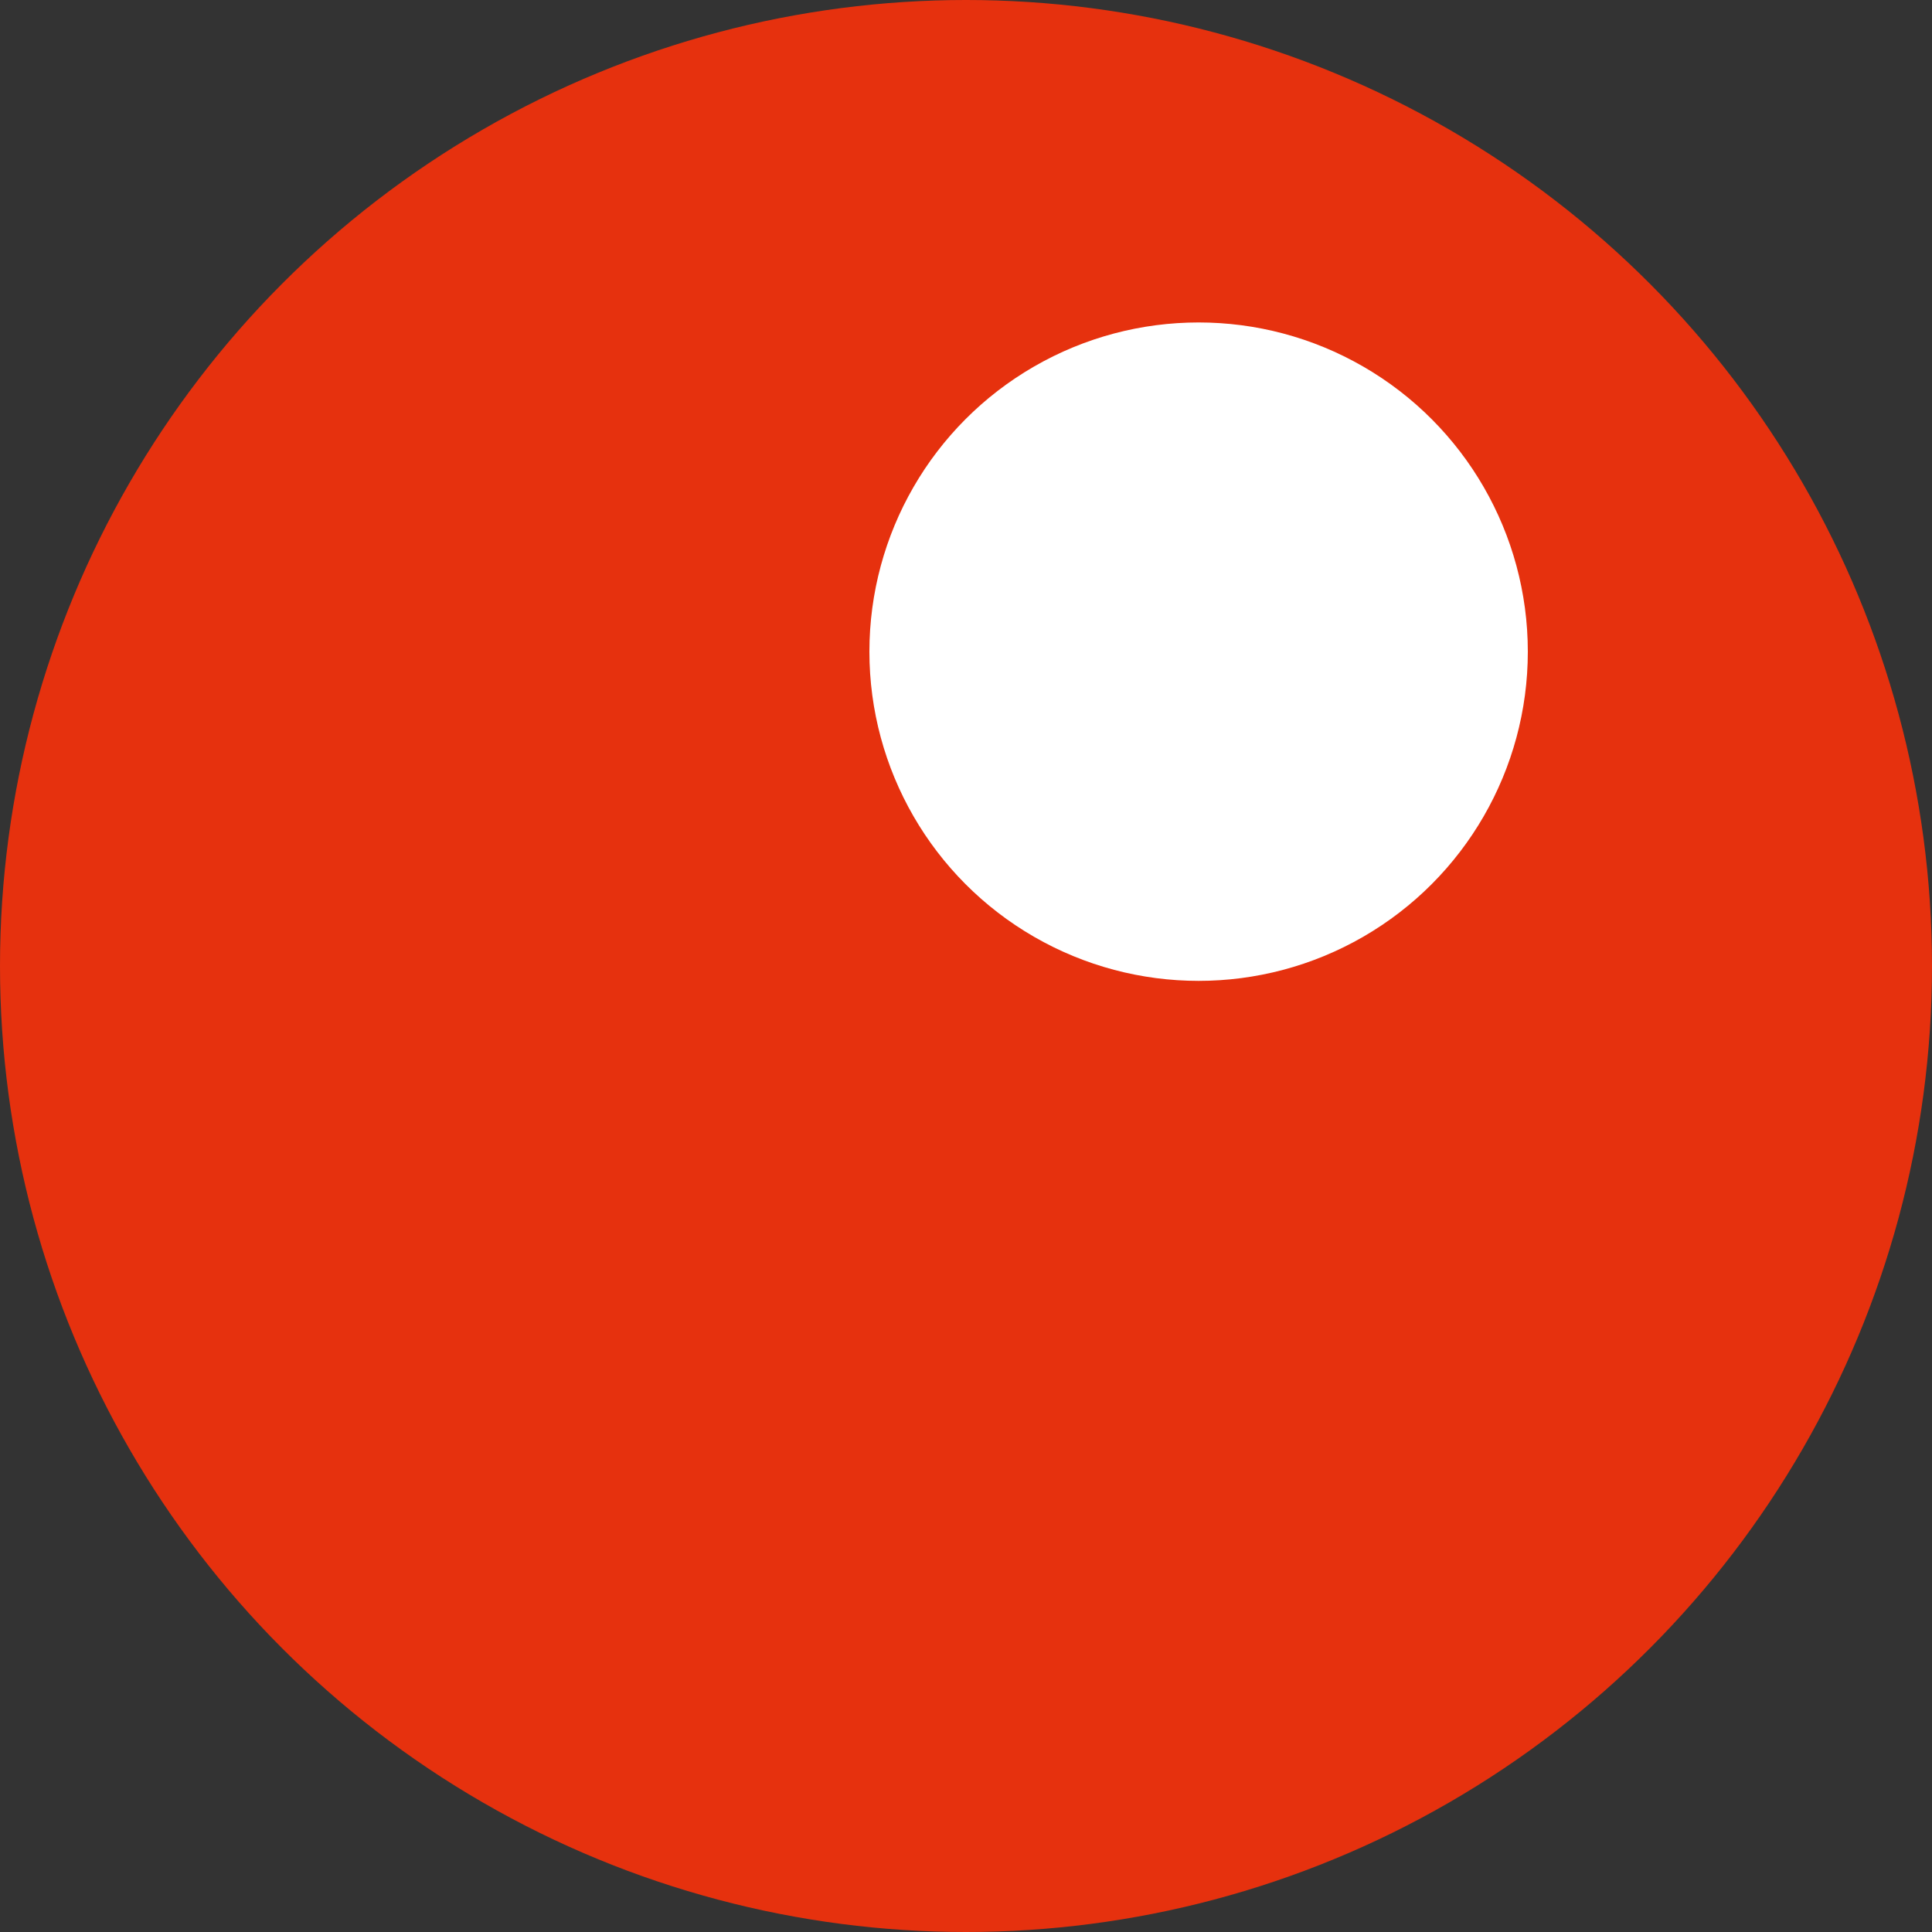 <svg id="ed37aaf3-bbe2-4ab9-9659-c56eb5f185b2" data-name="레이어 1" xmlns="http://www.w3.org/2000/svg" viewBox="0 0 100 100"><rect x="0" y="0" width="100" height="100" fill="#333333" stroke="none"/><defs><style>.f0aad25b-53c2-4584-8e49-263257fae929{fill:#e6310e;}.bef4f40a-bc2f-424e-9a23-b98b391ad308{fill:#fff;}</style></defs><circle class="f0aad25b-53c2-4584-8e49-263257fae929" cx="50" cy="50" r="50"/><circle class="bef4f40a-bc2f-424e-9a23-b98b391ad308" cx="62.04" cy="33.73" r="17.04"/></svg>